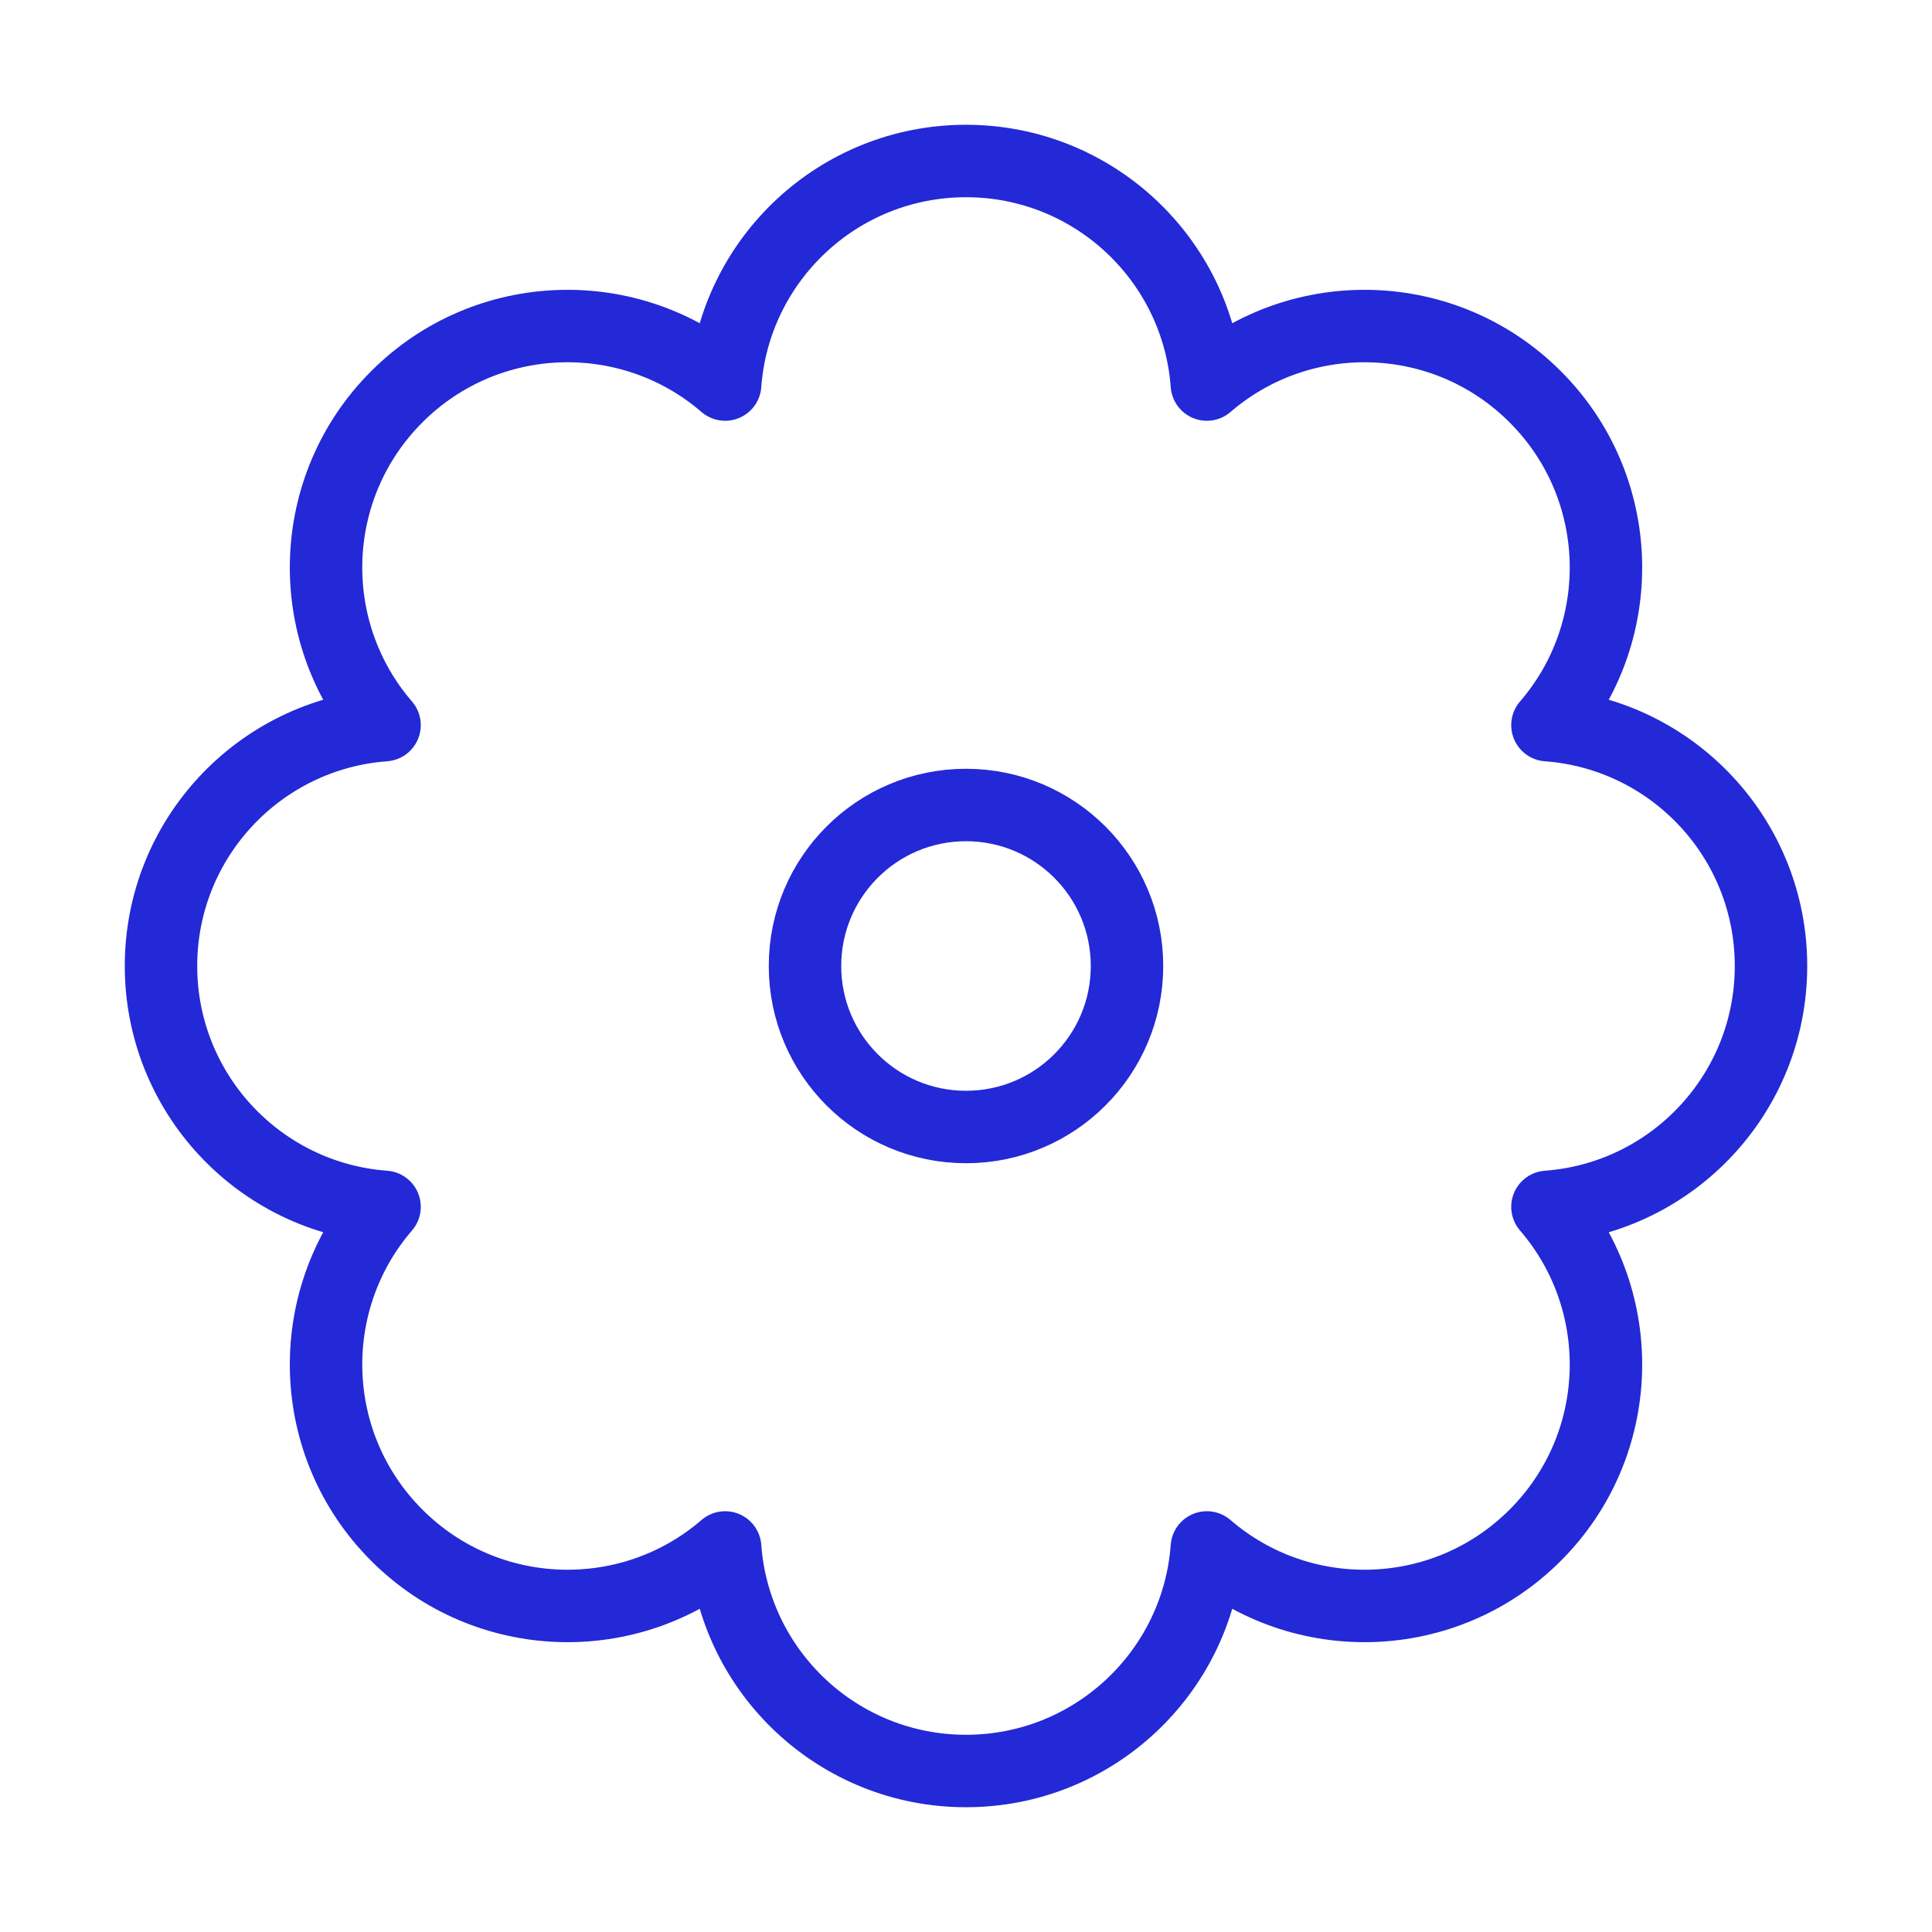 <svg width="80px" height="80px" viewBox="0 0 24 24" fill="none" xmlns="http://www.w3.org/2000/svg" aria-labelledby="flowerIconTitle" stroke="#2329D6" stroke-width="0.9" stroke-linecap="round" stroke-linejoin="round" color="#2329D6"> <title id="flowerIconTitle">Flower</title> <path d="M12 22C13.582 22 14.878 20.776 14.992 19.223C16.17 20.24 17.953 20.19 19.071 19.071C20.19 17.953 20.24 16.171 19.223 14.992C20.776 14.878 22 13.582 22 12C22 10.418 20.776 9.122 19.223 9.008C20.24 7.83 20.19 6.047 19.071 4.929C17.953 3.81 16.171 3.76 14.992 4.777C14.878 3.224 13.582 2 12 2C10.418 2 9.122 3.224 9.008 4.777C7.83 3.76 6.047 3.81 4.929 4.929C3.81 6.047 3.76 7.83 4.777 9.008C3.224 9.122 2 10.418 2 12C2 13.582 3.224 14.878 4.777 14.992C3.76 16.17 3.81 17.953 4.929 19.071C6.047 20.19 7.83 20.24 9.008 19.223C9.122 20.776 10.418 22 12 22Z"/> <path d="M12 14C10.895 14 10 13.105 10 12C10 10.895 10.895 10 12 10C13.105 10 14 10.895 14 12C14 13.105 13.105 14 12 14Z"/> </svg>